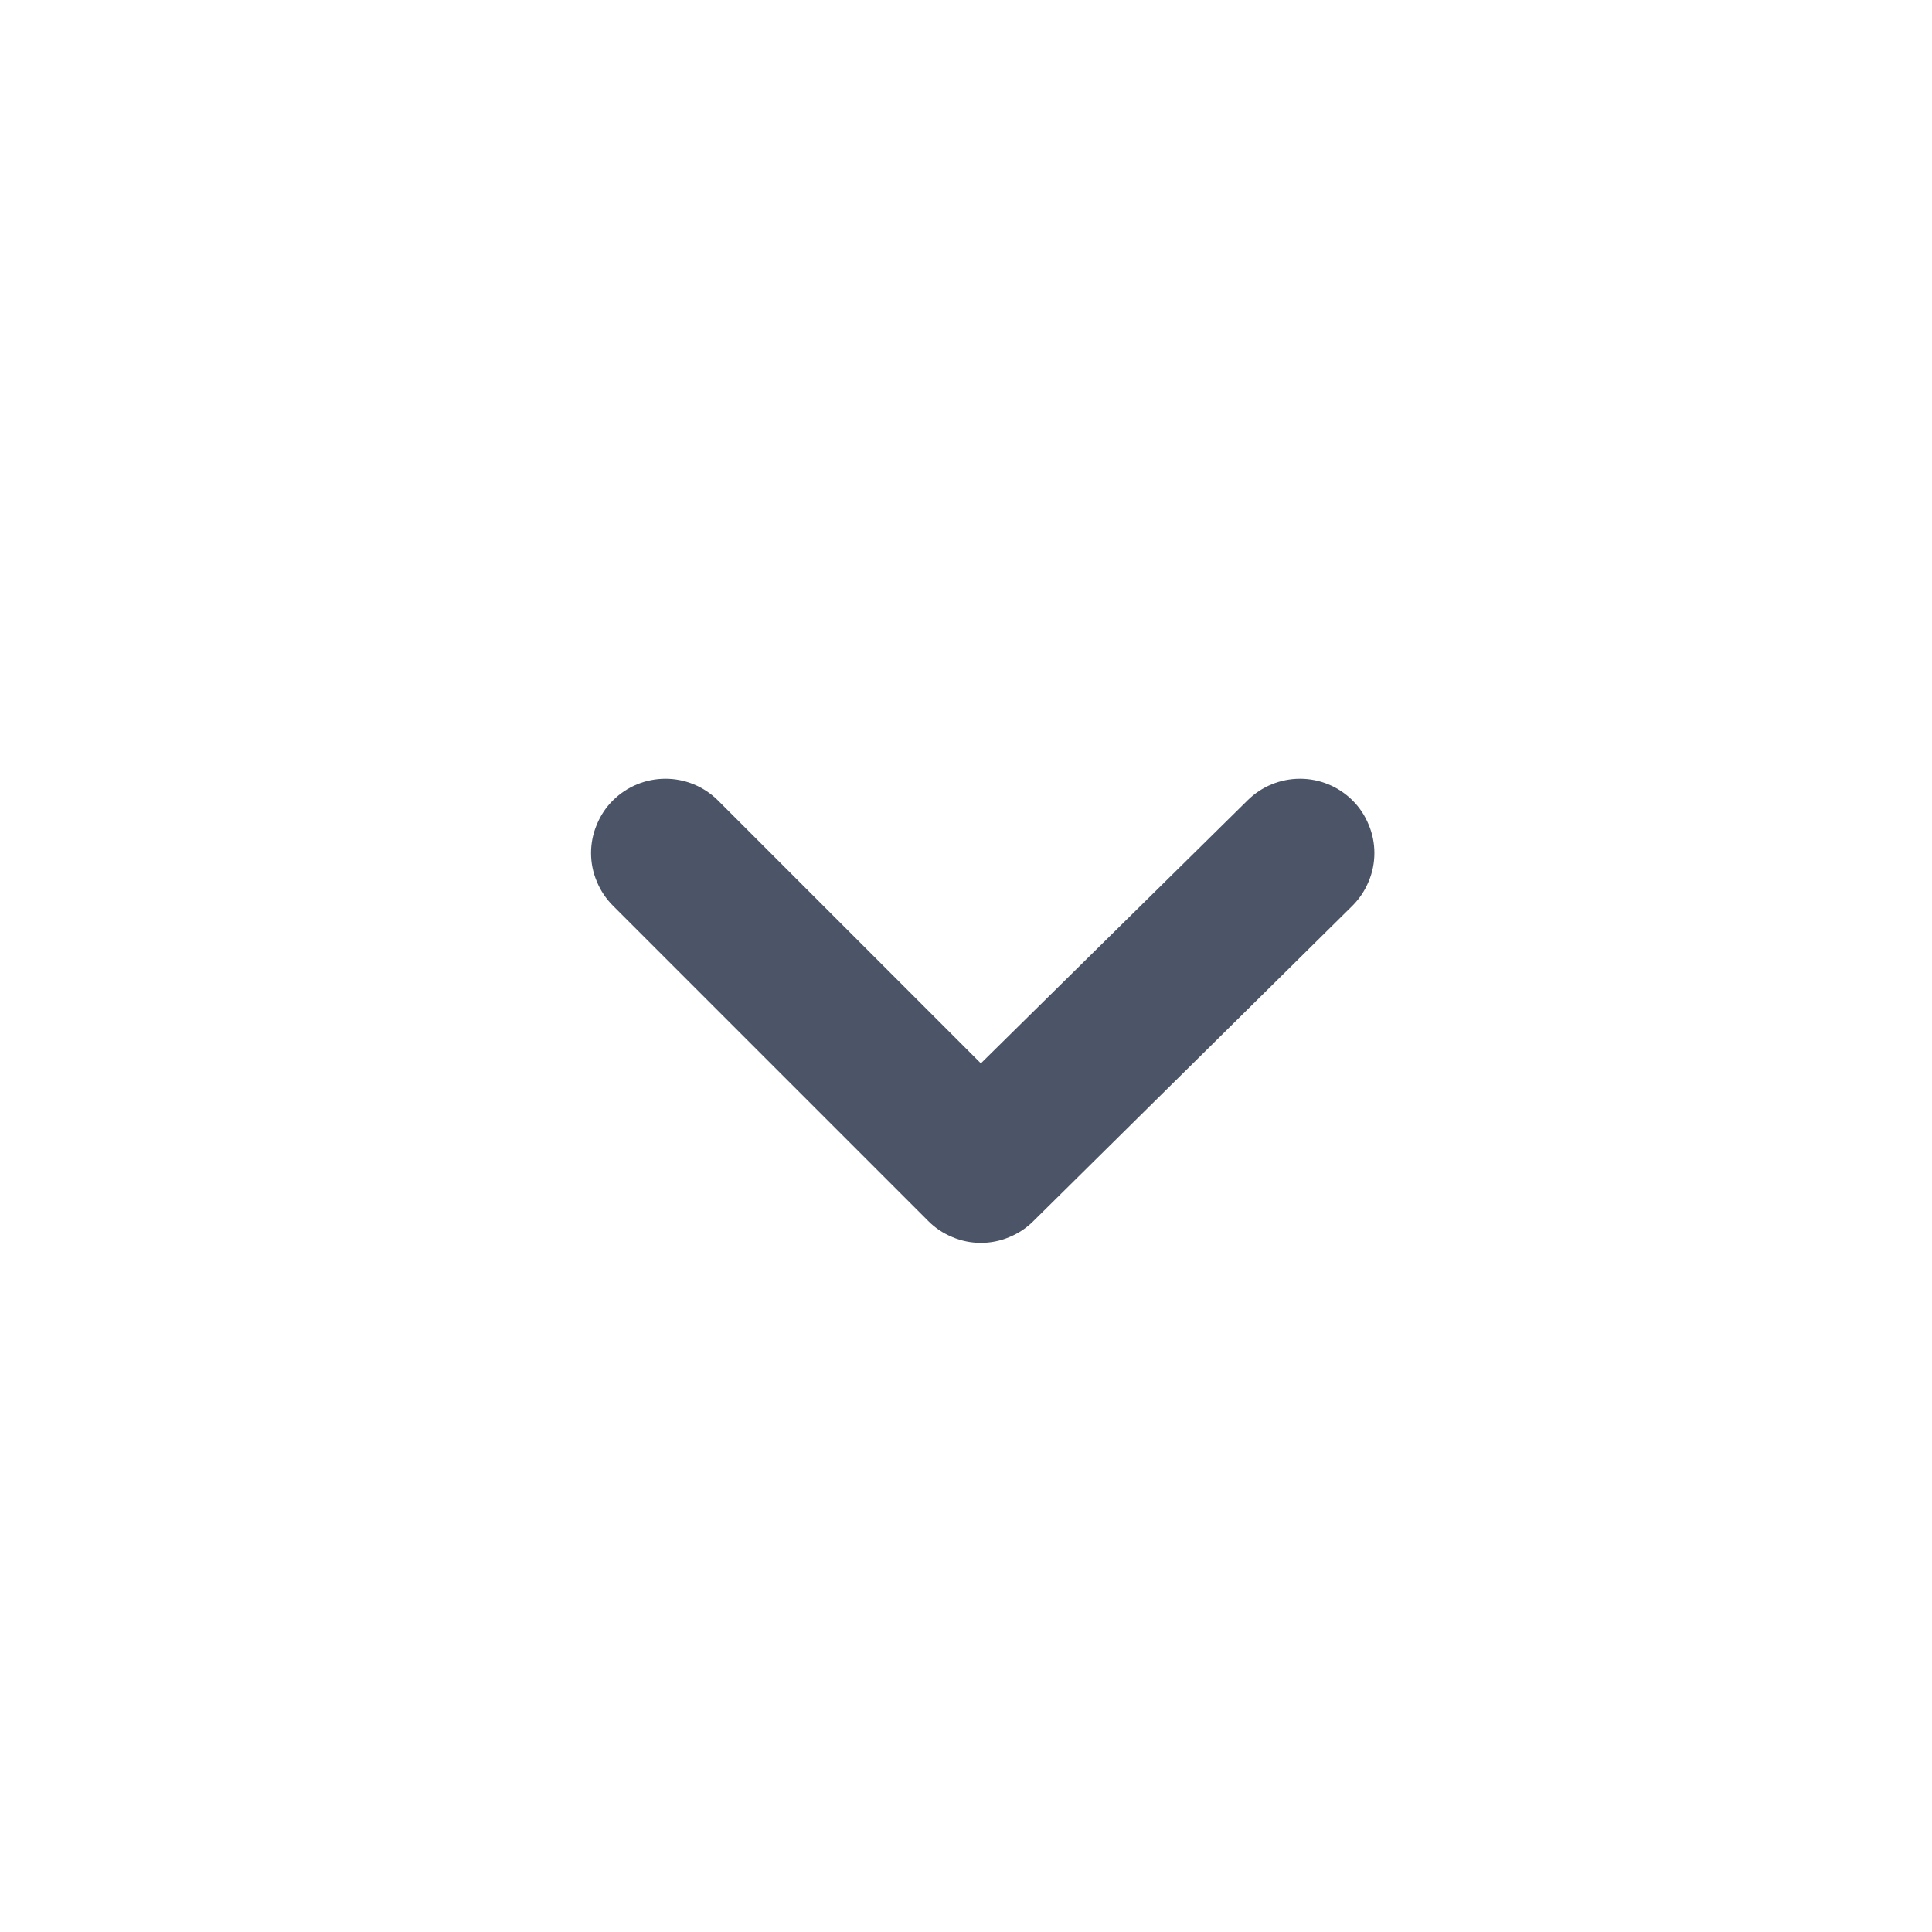 <svg width="13" height="13" viewBox="0 0 13 13" fill="none" xmlns="http://www.w3.org/2000/svg">
<path d="M9.1 5.385C9.006 5.292 8.88 5.24 8.748 5.24C8.615 5.24 8.489 5.292 8.395 5.385L6.6 7.155L4.83 5.385C4.736 5.292 4.61 5.24 4.478 5.24C4.345 5.24 4.219 5.292 4.125 5.385C4.078 5.431 4.041 5.487 4.016 5.548C3.99 5.609 3.977 5.674 3.977 5.74C3.977 5.806 3.99 5.871 4.016 5.932C4.041 5.993 4.078 6.048 4.125 6.095L6.245 8.215C6.291 8.262 6.347 8.299 6.408 8.324C6.469 8.35 6.534 8.363 6.6 8.363C6.666 8.363 6.731 8.35 6.792 8.324C6.853 8.299 6.909 8.262 6.955 8.215L9.1 6.095C9.147 6.048 9.184 5.993 9.209 5.932C9.235 5.871 9.248 5.806 9.248 5.74C9.248 5.674 9.235 5.609 9.209 5.548C9.184 5.487 9.147 5.431 9.1 5.385Z" fill="#4B5567"/>
</svg>
